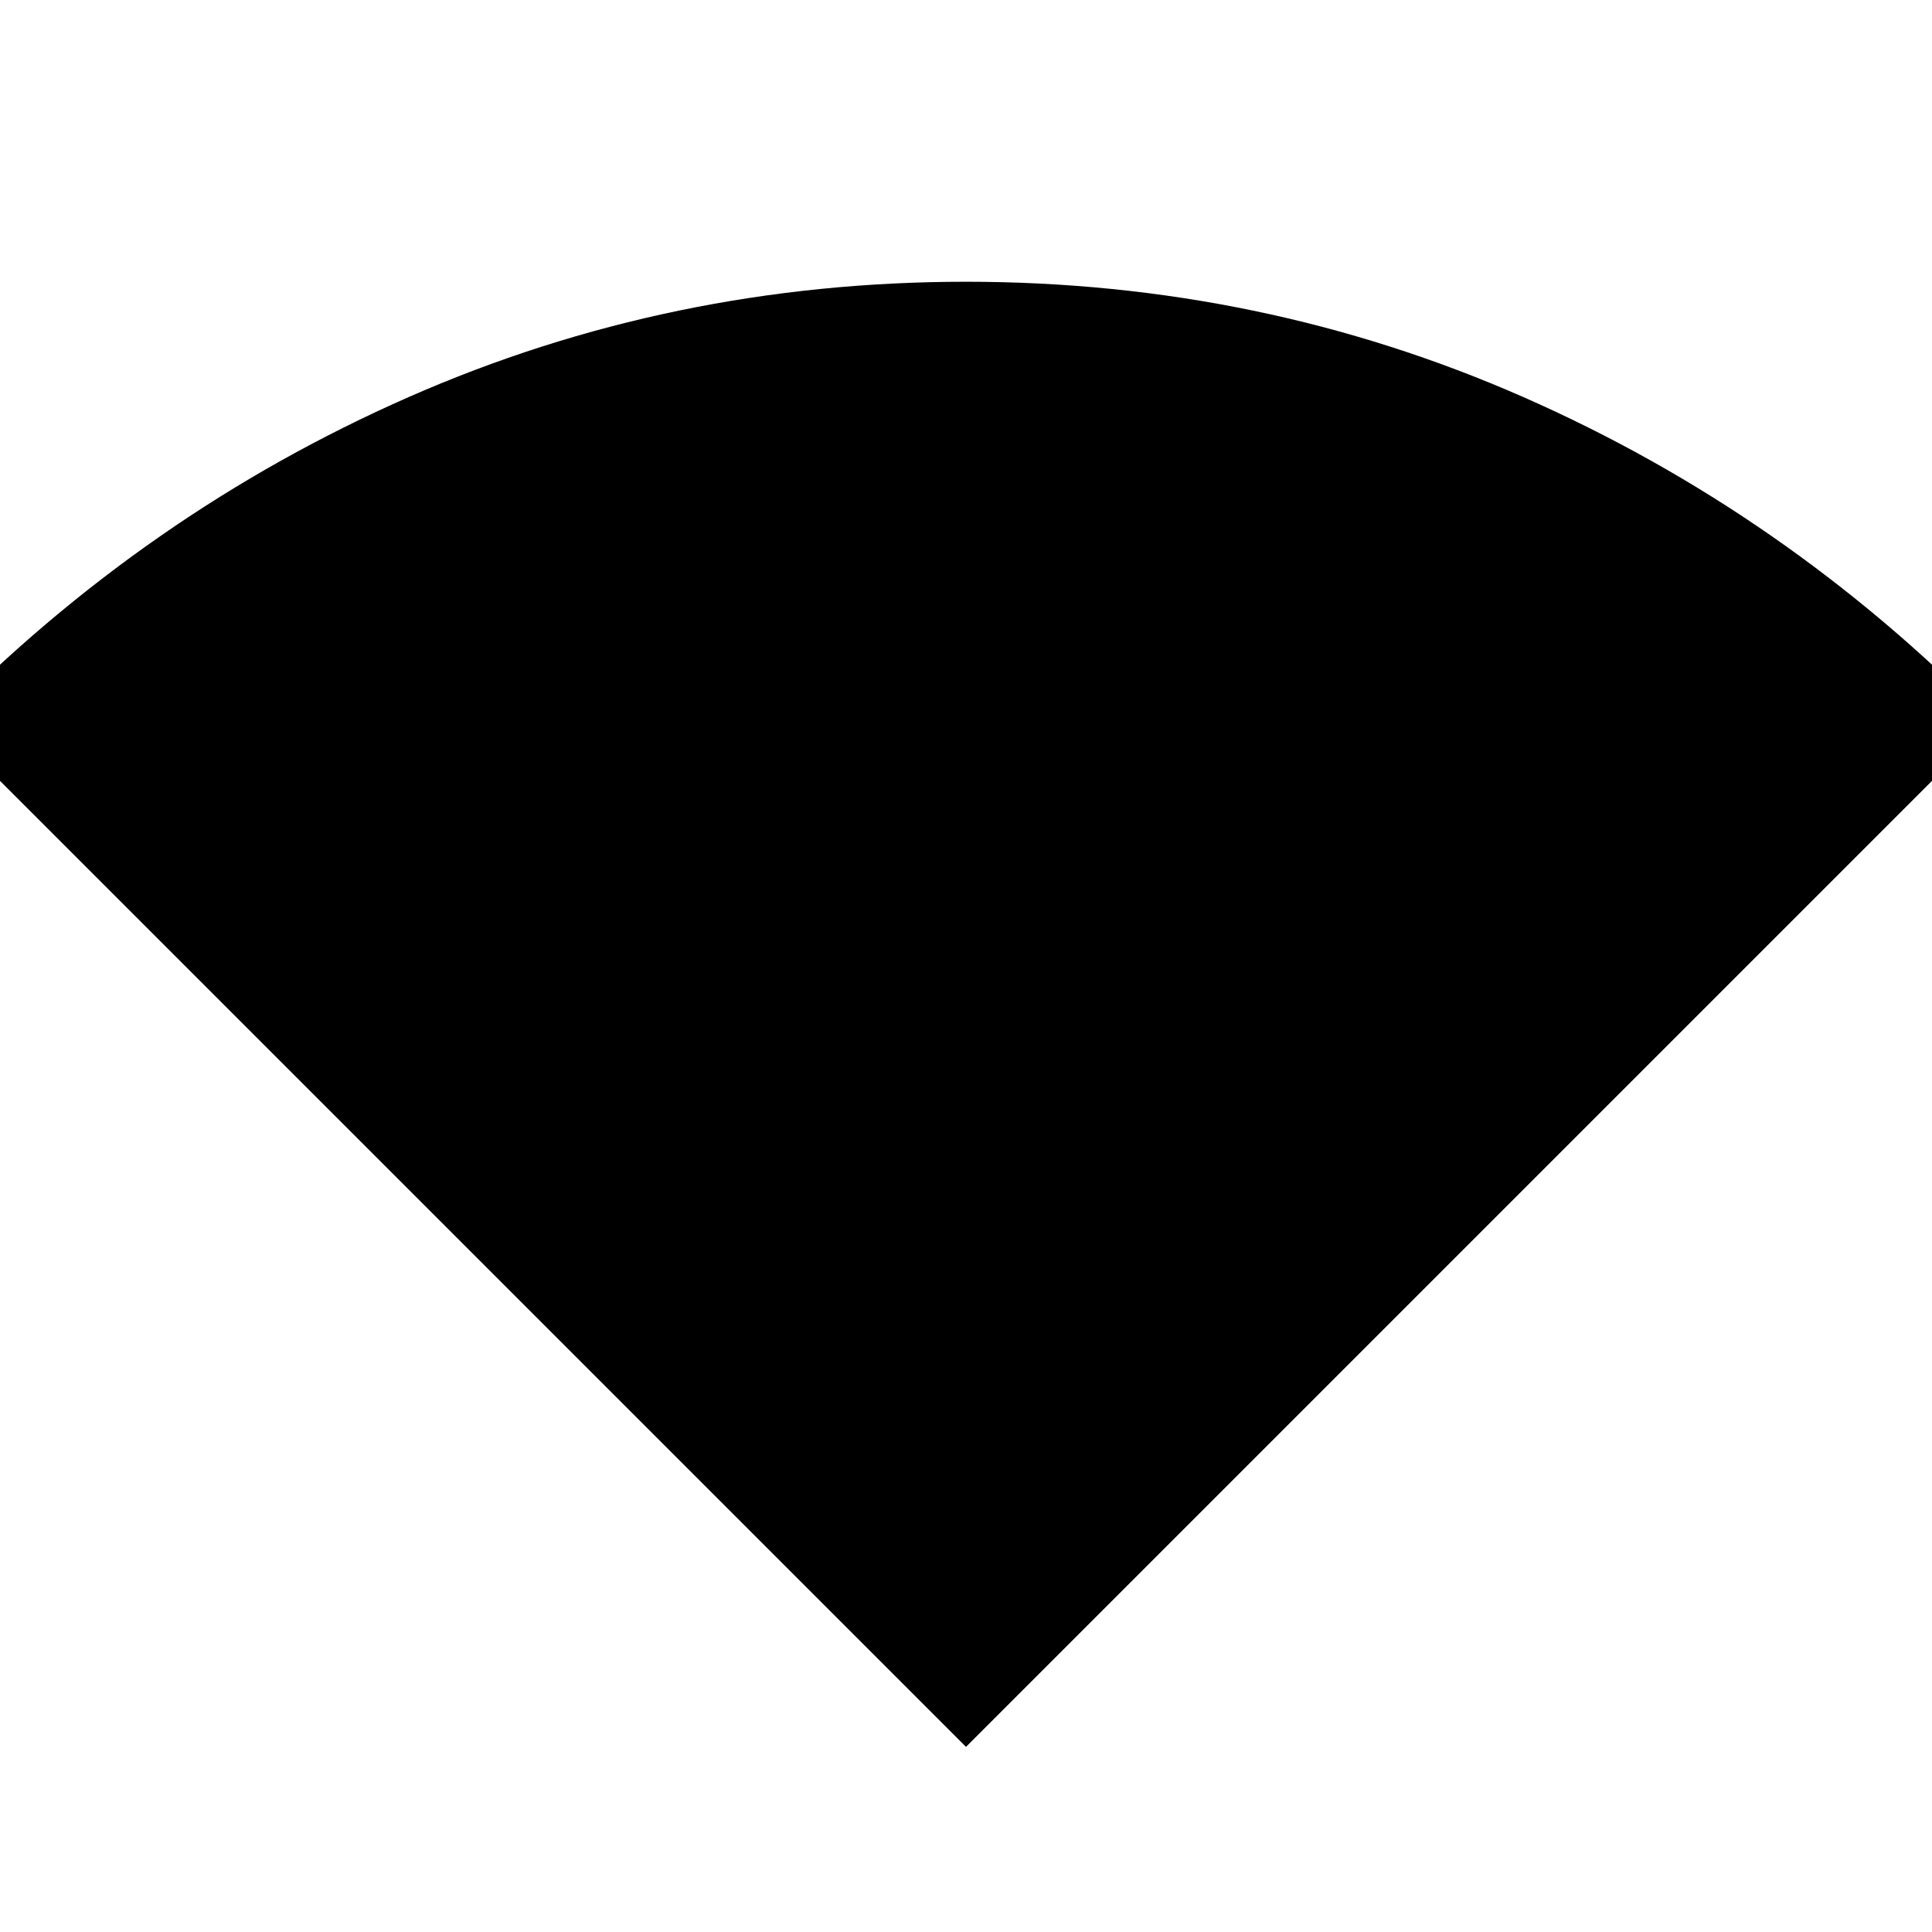 <svg xmlns="http://www.w3.org/2000/svg" height="40" viewBox="0 -960 960 960" width="40"><path d="M480-92-29.33-601.33q102-104 232.33-161.34Q333.33-820 480-820t277 57.33q130.33 57.34 232.33 161.34L480-92Z"/></svg>